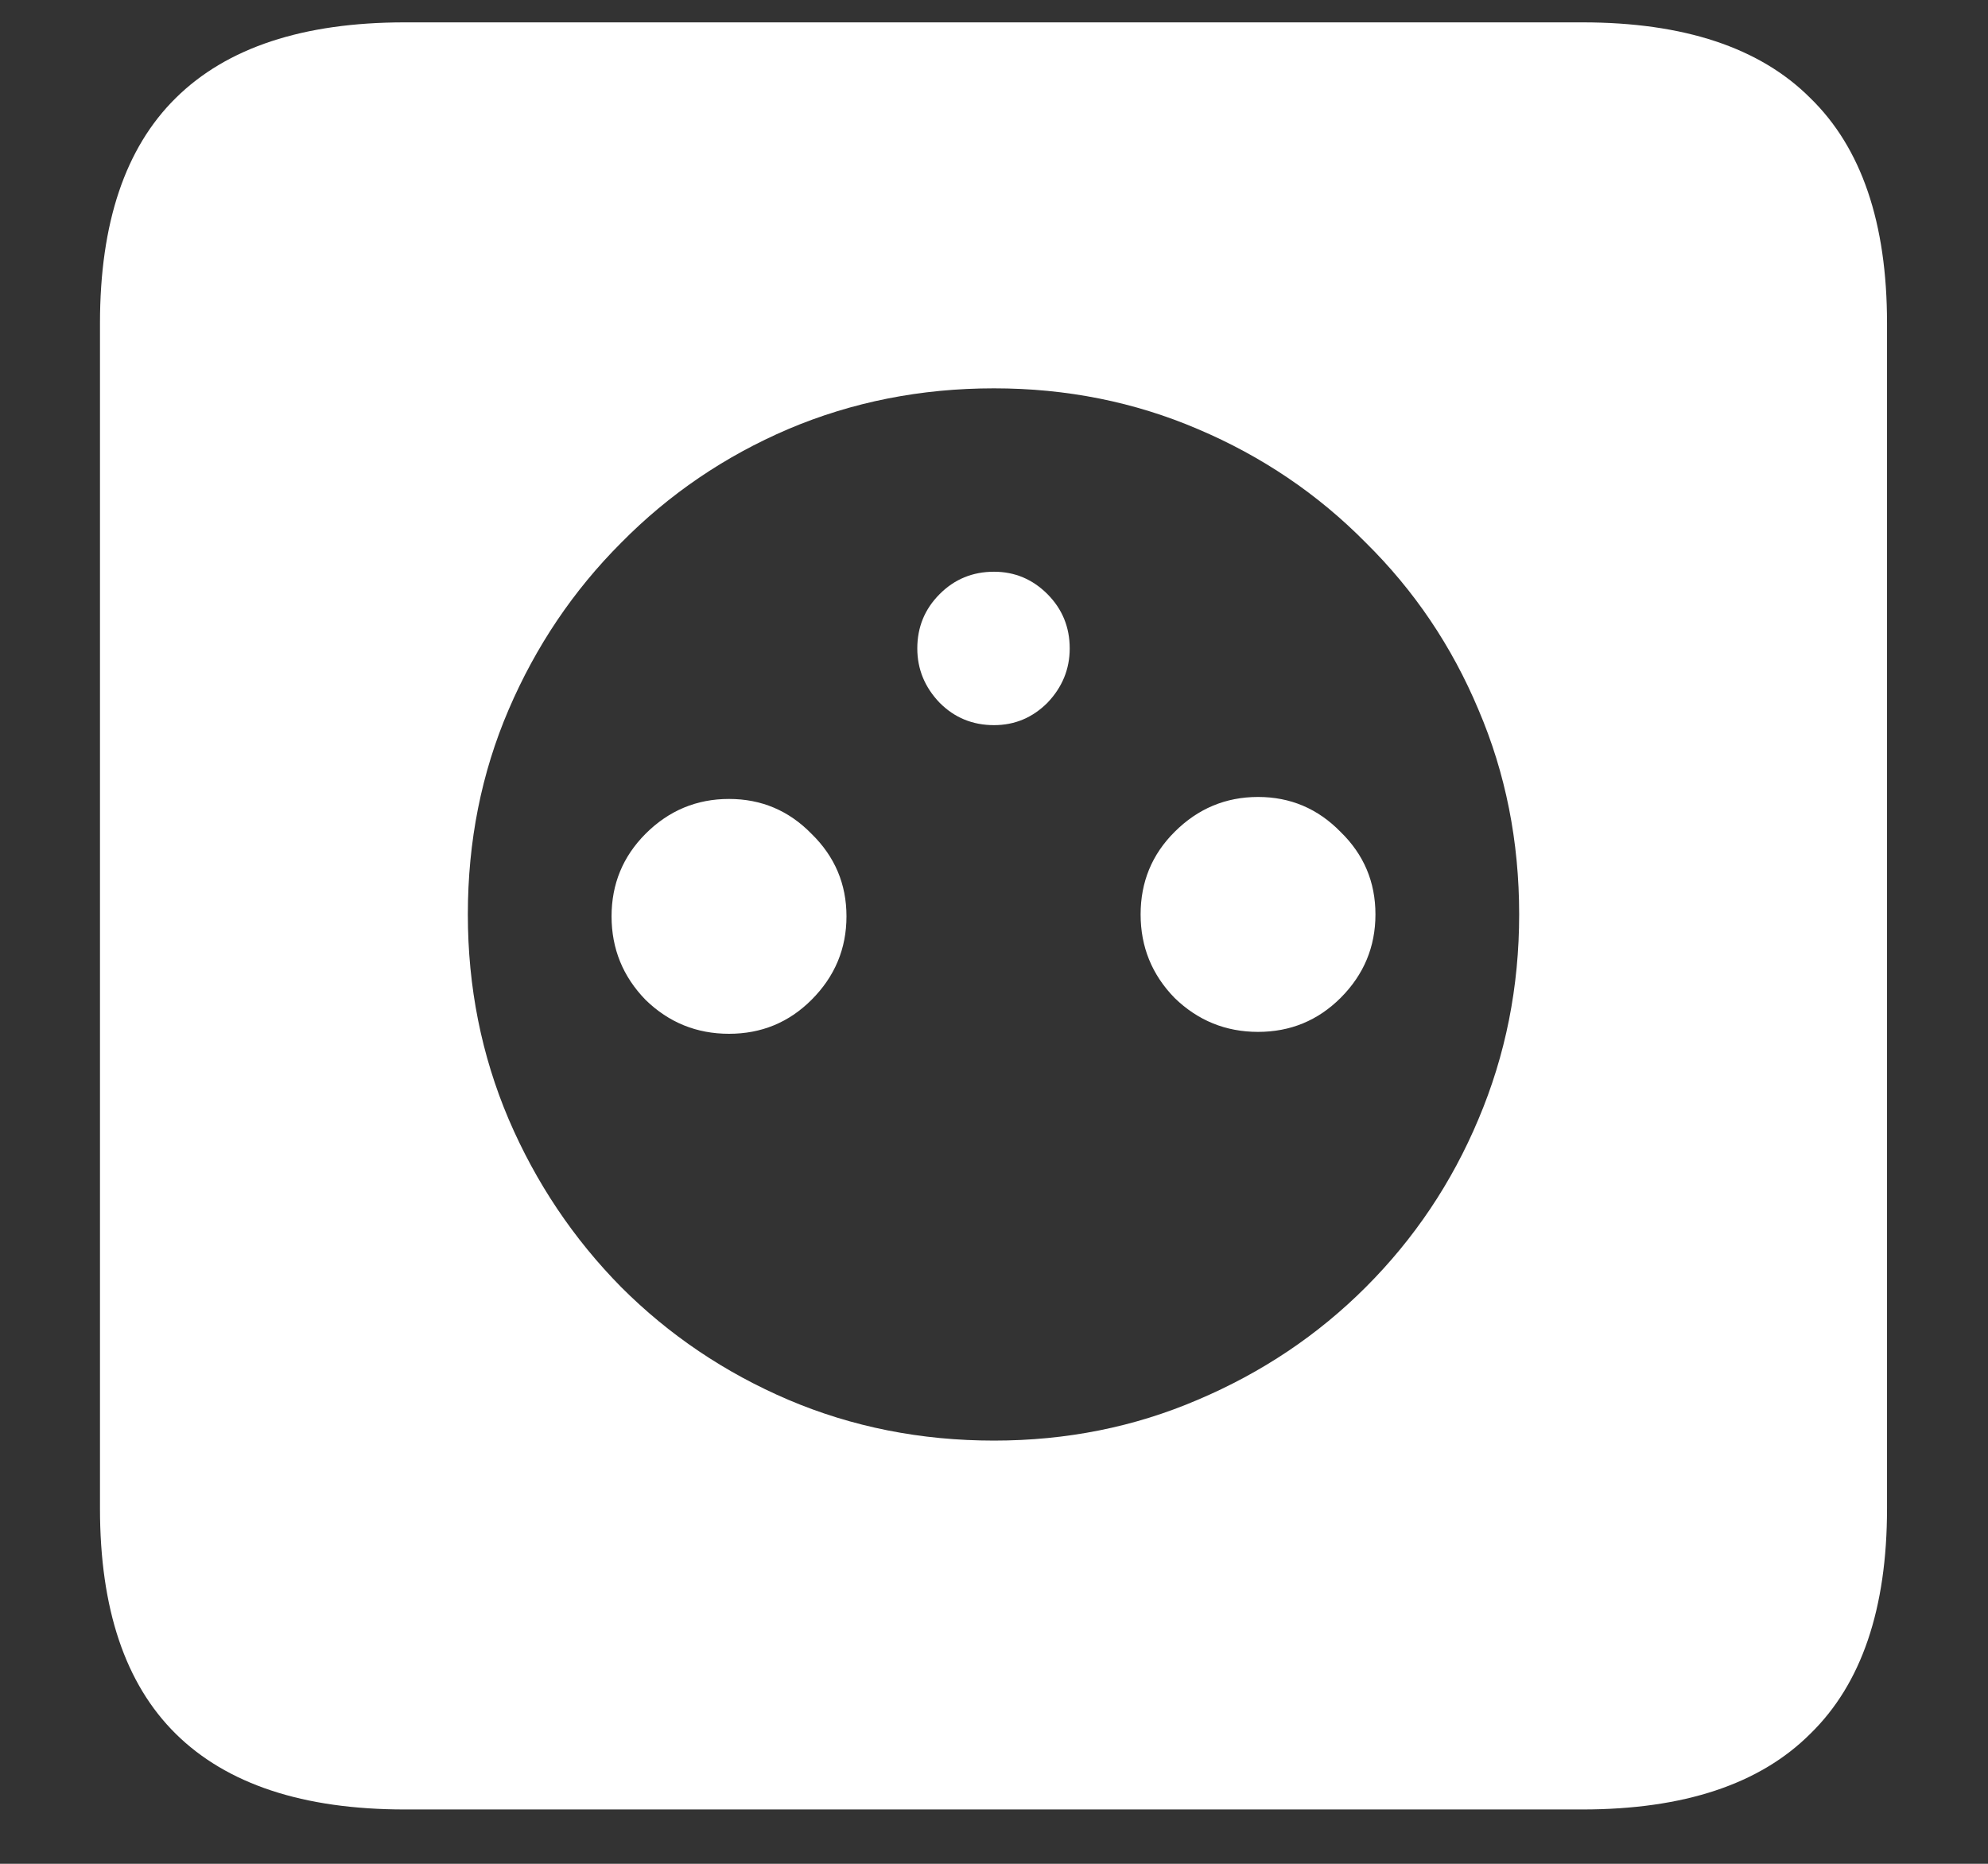 <?xml version="1.0" encoding="UTF-8"?>
<svg xmlns="http://www.w3.org/2000/svg" xmlns:xlink="http://www.w3.org/1999/xlink" width="24" height="22.5" viewBox="0 0 24 22.5" version="1.1">
<rect x="0" y="0" width="24" height="22.5" fill="#333333" stroke="none"/>
<g id="surface1">
<path style=" stroke:none;fill-rule:nonzero;fill:rgb(100%,100%,100%);fill-opacity:1;" d="M 12 17.391 C 11.117 17.391 10.289 17.227 9.516 16.898 C 8.75 16.57 8.078 16.117 7.5 15.539 C 6.922 14.953 6.469 14.277 6.141 13.512 C 5.812 12.738 5.648 11.914 5.648 11.039 C 5.648 10.156 5.812 9.332 6.141 8.566 C 6.469 7.801 6.922 7.129 7.5 6.551 C 8.078 5.965 8.75 5.508 9.516 5.18 C 10.289 4.852 11.117 4.688 12 4.688 C 12.875 4.688 13.695 4.852 14.461 5.18 C 15.234 5.508 15.91 5.965 16.488 6.551 C 17.074 7.129 17.527 7.801 17.848 8.566 C 18.176 9.332 18.34 10.156 18.34 11.039 C 18.34 11.914 18.176 12.738 17.848 13.512 C 17.527 14.277 17.074 14.953 16.488 15.539 C 15.91 16.117 15.234 16.57 14.461 16.898 C 13.695 17.227 12.875 17.391 12 17.391 Z M 12 8.754 C 12.25 8.754 12.465 8.664 12.645 8.484 C 12.824 8.297 12.914 8.078 12.914 7.828 C 12.914 7.57 12.824 7.352 12.645 7.172 C 12.465 6.992 12.25 6.902 12 6.902 C 11.742 6.902 11.523 6.992 11.344 7.172 C 11.164 7.352 11.074 7.57 11.074 7.828 C 11.074 8.078 11.164 8.297 11.344 8.484 C 11.523 8.664 11.742 8.754 12 8.754 Z M 8.801 12.48 C 9.191 12.48 9.523 12.344 9.797 12.07 C 10.078 11.789 10.219 11.453 10.219 11.062 C 10.219 10.672 10.078 10.34 9.797 10.066 C 9.523 9.785 9.191 9.645 8.801 9.645 C 8.41 9.645 8.074 9.785 7.793 10.066 C 7.52 10.34 7.383 10.672 7.383 11.062 C 7.383 11.453 7.52 11.789 7.793 12.07 C 8.074 12.344 8.41 12.48 8.801 12.48 Z M 15.188 12.457 C 15.578 12.457 15.91 12.32 16.184 12.047 C 16.465 11.766 16.605 11.43 16.605 11.039 C 16.605 10.648 16.465 10.316 16.184 10.043 C 15.91 9.762 15.578 9.621 15.188 9.621 C 14.797 9.621 14.461 9.762 14.18 10.043 C 13.906 10.316 13.77 10.648 13.77 11.039 C 13.77 11.43 13.906 11.766 14.18 12.047 C 14.461 12.32 14.797 12.457 15.188 12.457 Z M 4.887 21.844 L 19.102 21.844 C 20.328 21.844 21.246 21.539 21.855 20.93 C 22.473 20.328 22.781 19.422 22.781 18.211 L 22.781 3.902 C 22.781 2.691 22.473 1.785 21.855 1.184 C 21.246 0.574 20.328 0.27 19.102 0.27 L 4.887 0.27 C 3.66 0.27 2.738 0.574 2.121 1.184 C 1.512 1.785 1.207 2.691 1.207 3.902 L 1.207 18.211 C 1.207 19.422 1.512 20.328 2.121 20.93 C 2.738 21.539 3.66 21.844 4.887 21.844 Z M 4.887 21.844 "/>
</g>
</svg>
